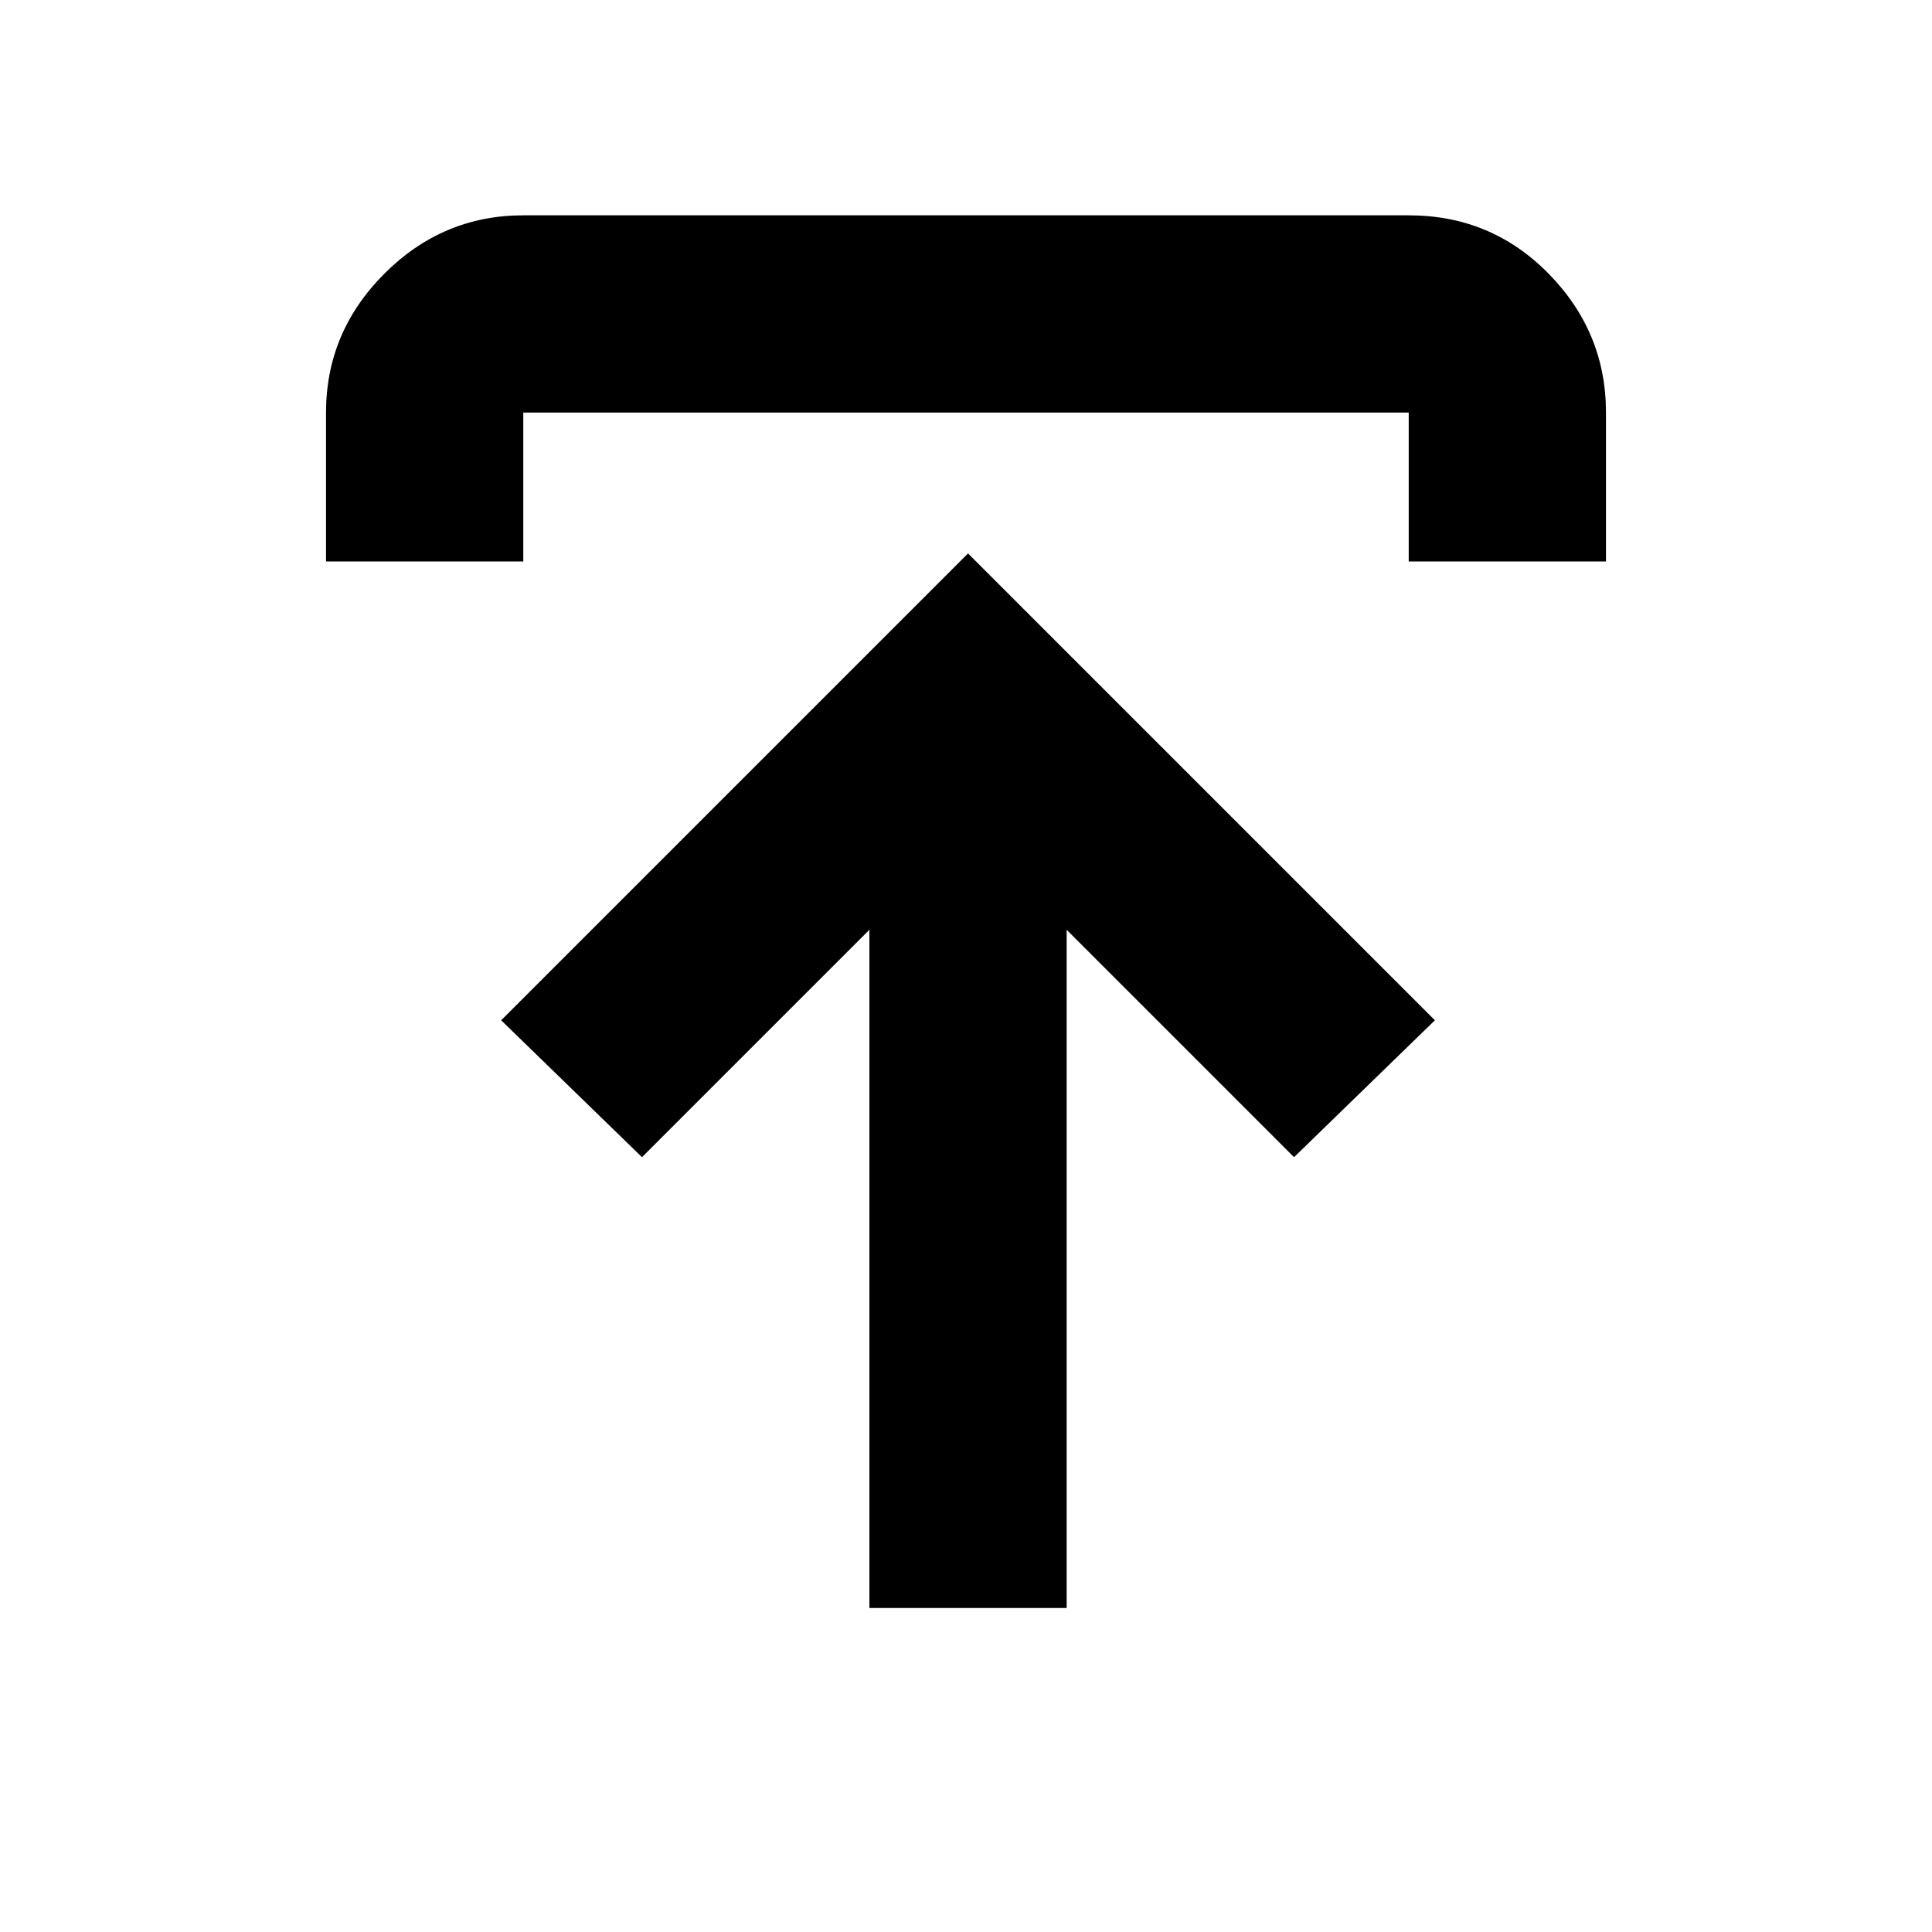 <svg xmlns="http://www.w3.org/2000/svg" height="20" width="20"><path d="M9 16.646V9.625l-2.354 2.354-1.458-1.417 4.833-4.833 4.833 4.833-1.458 1.417-2.354-2.354v7.021ZM3.375 5.812V4.271q0-.833.604-1.438.604-.604 1.438-.604h9.166q.855 0 1.448.604.594.605.594 1.438v1.541h-2.042V4.271H5.417v1.541Z"/></svg>